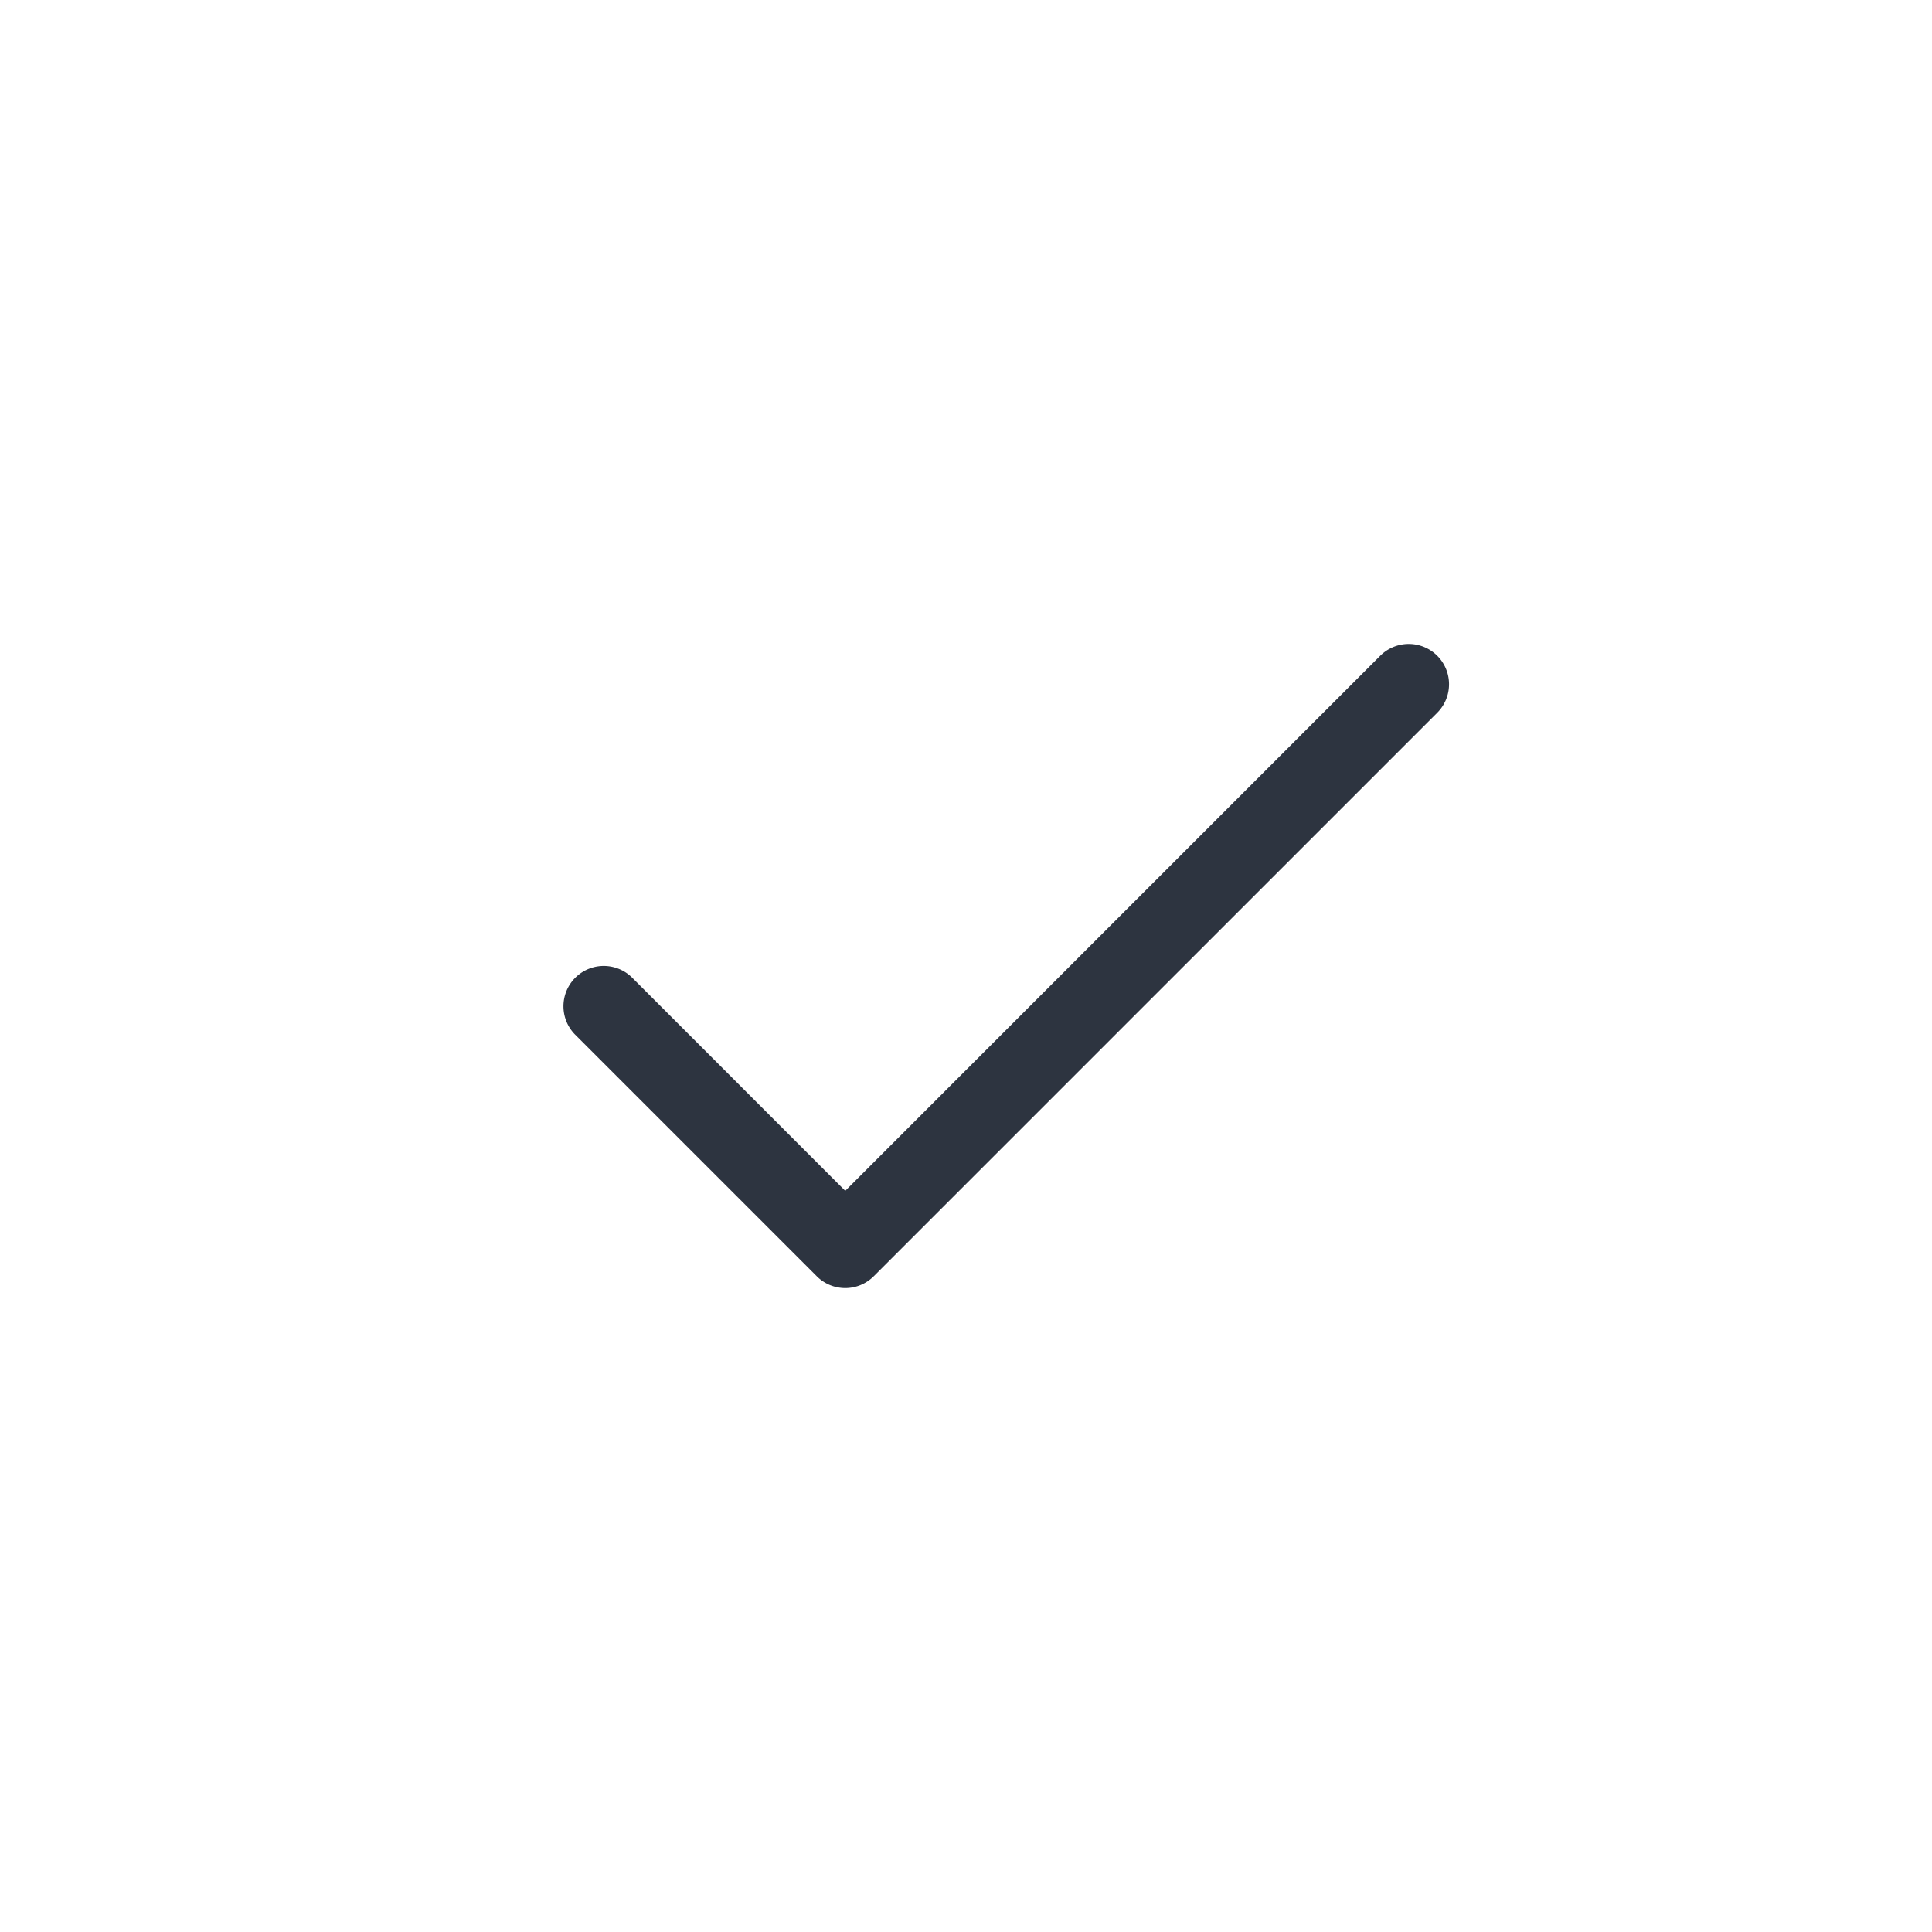 <svg xmlns="http://www.w3.org/2000/svg" width="24" height="24" viewBox="0 0 24 24" fill="currentColor"><path d="m10.5 14.793 6.646-6.647a.5.5 0 0 1 .708.708l-7 7a.5.5 0 0 1-.708 0l-3-3a.5.5 0 0 1 .708-.708l2.646 2.647Z" fill="#2D3440"/></svg>
